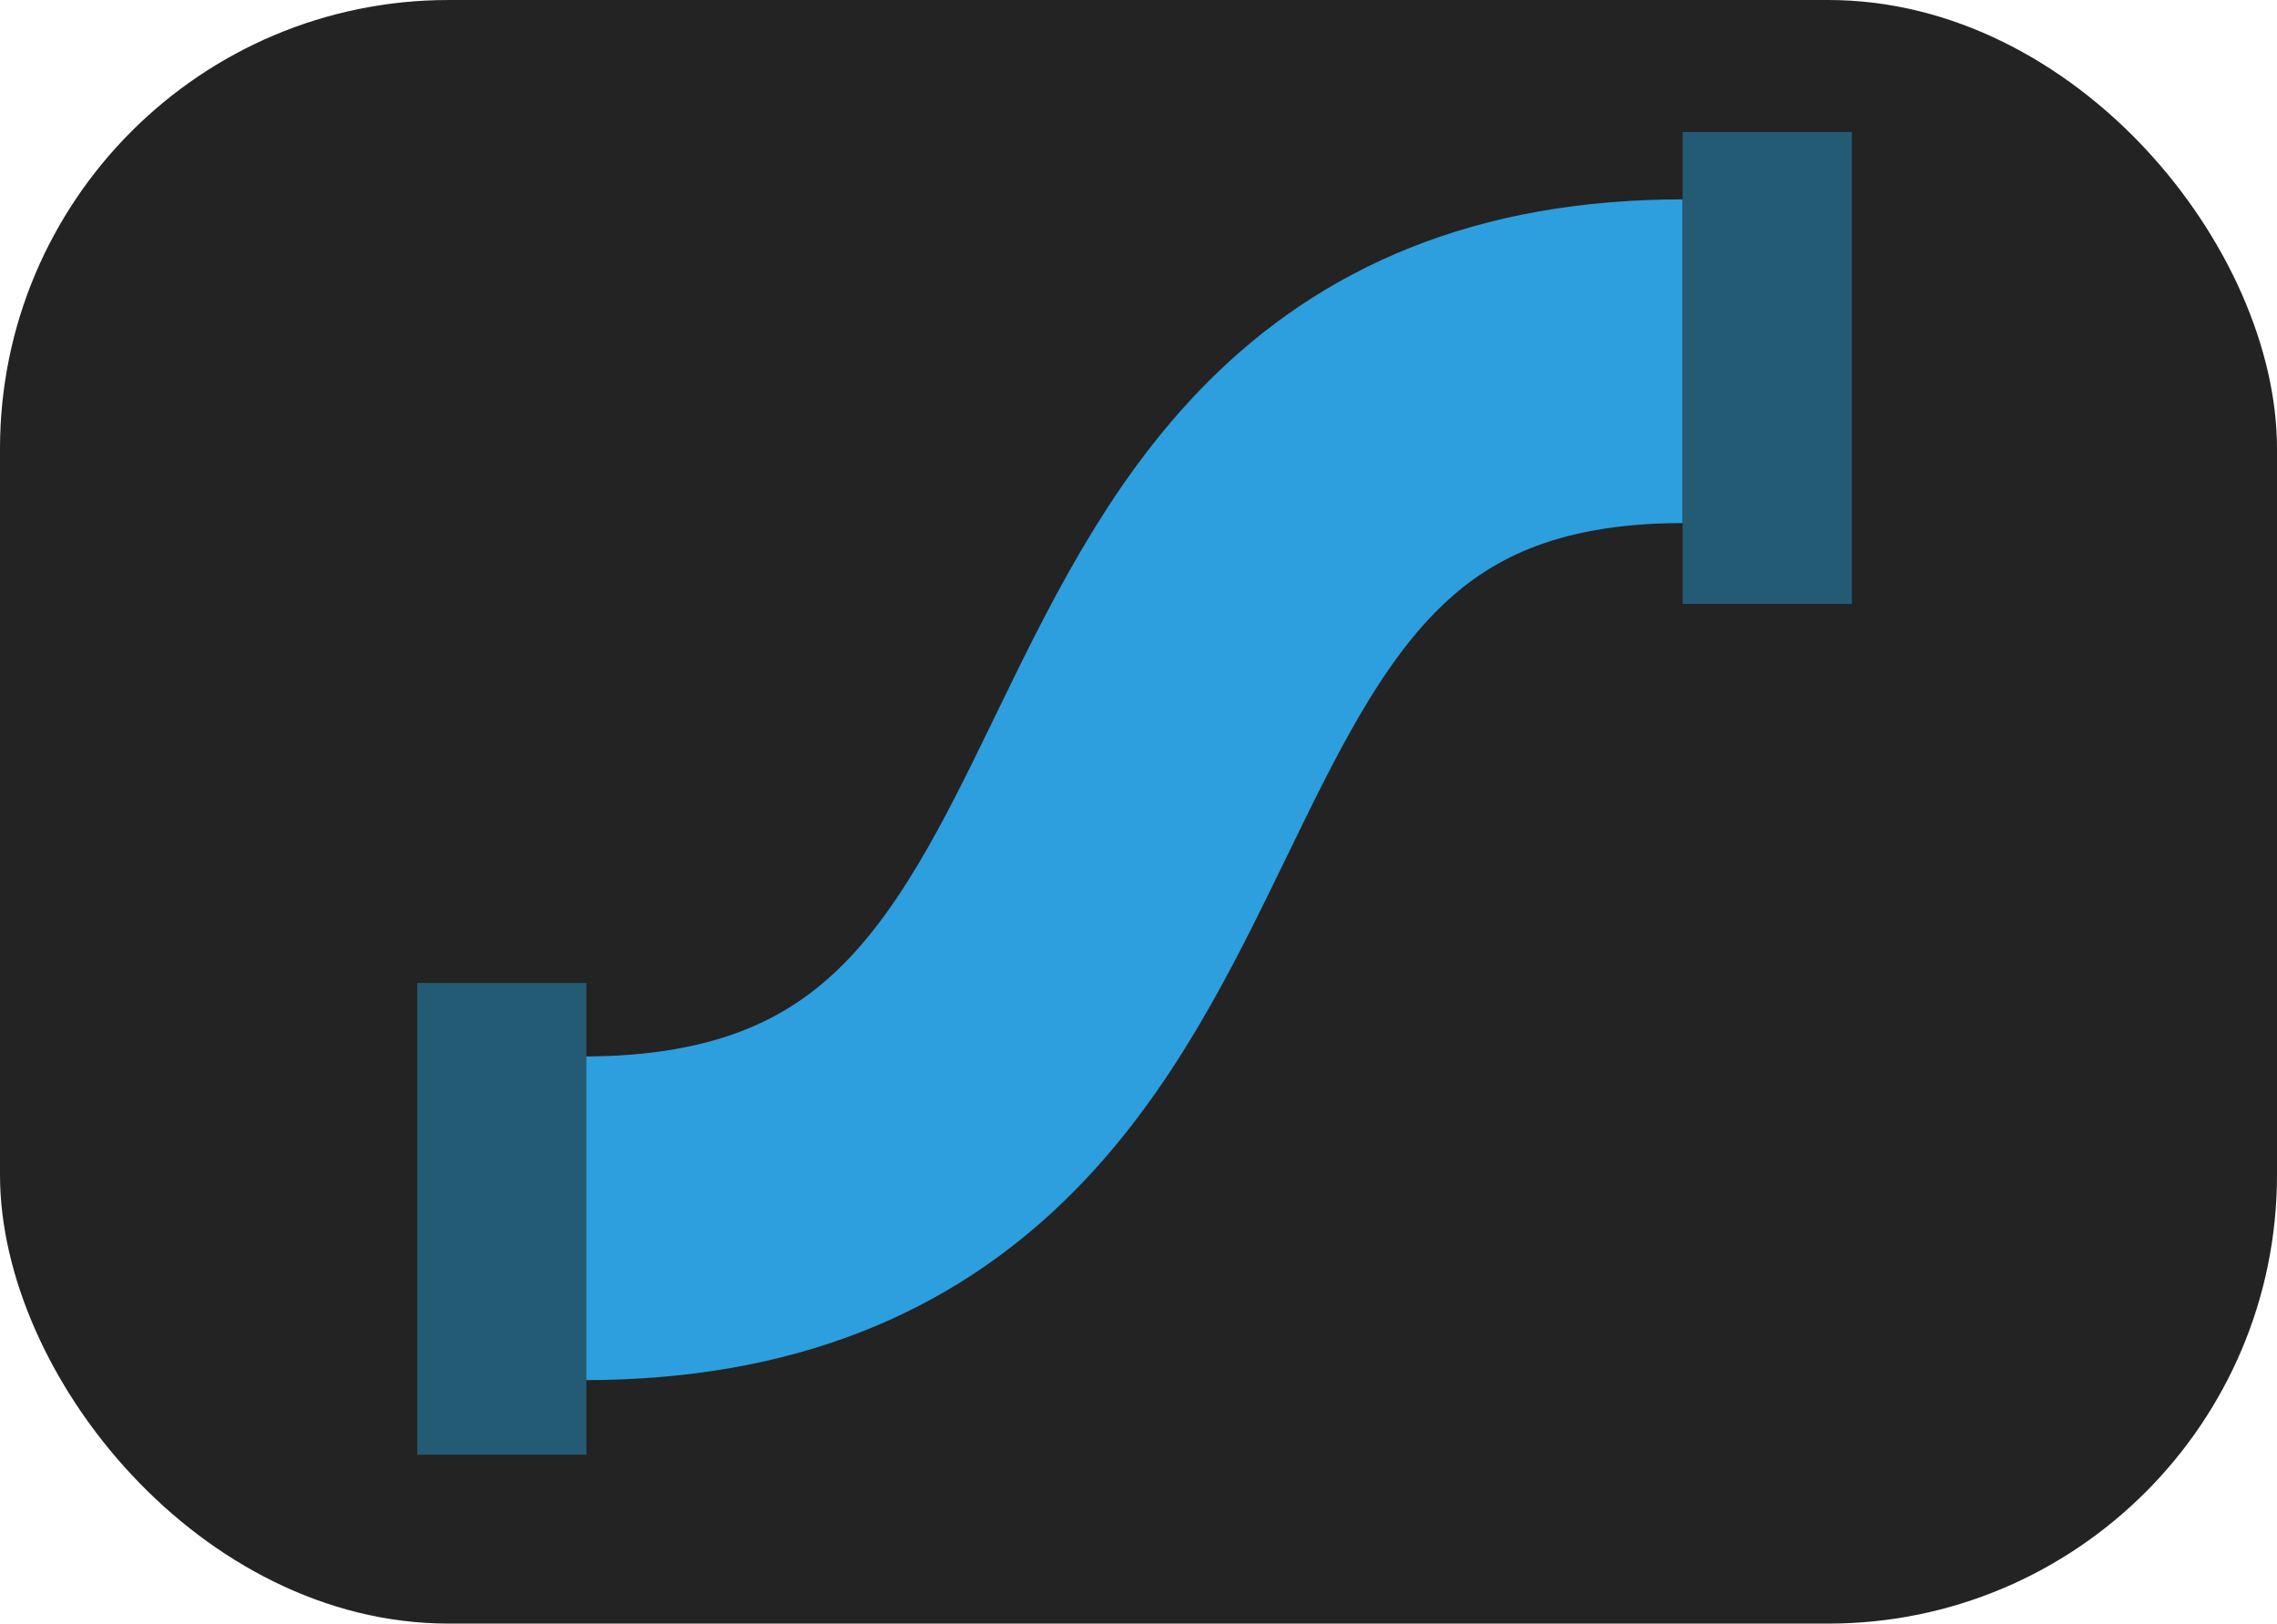 <?xml version="1.0" encoding="UTF-8" standalone="no"?>
<!-- Created with Inkscape (http://www.inkscape.org/) -->

<svg
   xmlns:dc="http://purl.org/dc/elements/1.1/"
   xmlns:cc="http://creativecommons.org/ns#"
   xmlns:rdf="http://www.w3.org/1999/02/22-rdf-syntax-ns#"
   xmlns:svg="http://www.w3.org/2000/svg"
   xmlns="http://www.w3.org/2000/svg"
   xmlns:sodipodi="http://sodipodi.sourceforge.net/DTD/sodipodi-0.dtd"
   xmlns:inkscape="http://www.inkscape.org/namespaces/inkscape"
   width="138.578mm"
   height="98.809mm"
   viewBox="0 0 138.578 98.809"
   version="1.1"
   id="svg8"
   inkscape:version="0.92.2 (5c3e80d, 2017-08-06)"
   sodipodi:docname="logo.svg">
  <defs
     id="defs2" />
  <sodipodi:namedview
     id="base"
     pagecolor="#ffffff"
     bordercolor="#666666"
     borderopacity="1.0"
     inkscape:pageopacity="0.0"
     inkscape:pageshadow="2"
     inkscape:zoom="0.49497475"
     inkscape:cx="160.02178"
     inkscape:cy="317.22086"
     inkscape:document-units="mm"
     inkscape:current-layer="layer2"
     showgrid="false"
     fit-margin-top="0"
     fit-margin-left="0"
     fit-margin-right="0"
     fit-margin-bottom="0"
     inkscape:window-width="960"
     inkscape:window-height="1025"
     inkscape:window-x="960"
     inkscape:window-y="27"
     inkscape:window-maximized="0" />
  <g
     inkscape:label="Layer 1"
     inkscape:groupmode="layer"
     id="layer1"
     transform="translate(-24.591,-26.686)">
    <rect
       style="opacity:1;fill:#000000;fill-opacity:0.863;stroke:#2d9ede;stroke-width:0;stroke-miterlimit:4;stroke-dasharray:none;stroke-dashoffset:0;stroke-opacity:1"
       id="rect1037"
       width="138.578"
       height="98.809"
       x="24.591"
       y="26.686"
       ry="27.308" />
  </g>
  <g
     inkscape:groupmode="layer"
     id="layer2"
     inkscape:label="top"
     transform="translate(-24.591,-26.686)">
    <path
       style="opacity:1;fill:none;stroke:#2d9ede;stroke-width:19.7;stroke-linecap:butt;stroke-linejoin:miter;stroke-miterlimit:4;stroke-dasharray:none;stroke-opacity:1"
       d="M 60.098,100.83 C 102.177,100.83 85.936,48.67 127,48.67"
       id="path815"
       inkscape:connector-curvature="0"
       sodipodi:nodetypes="cc" />
    <rect
       ry="0"
       y="86.505"
       x="49.984"
       height="28.715"
       width="10.295"
       id="rect834"
       style="opacity:1;fill:#245b74;fill-opacity:1;stroke:#2d9ede;stroke-width:0;stroke-miterlimit:4;stroke-dasharray:none;stroke-dashoffset:0;stroke-opacity:1" />
    <rect
       style="opacity:1;fill:#245b74;fill-opacity:1;stroke:#2d9ede;stroke-width:0;stroke-miterlimit:4;stroke-dasharray:none;stroke-dashoffset:0;stroke-opacity:1"
       id="rect845"
       width="10.295"
       height="28.715"
       x="126.997"
       y="34.722"
       ry="0" />
  </g>
</svg>
